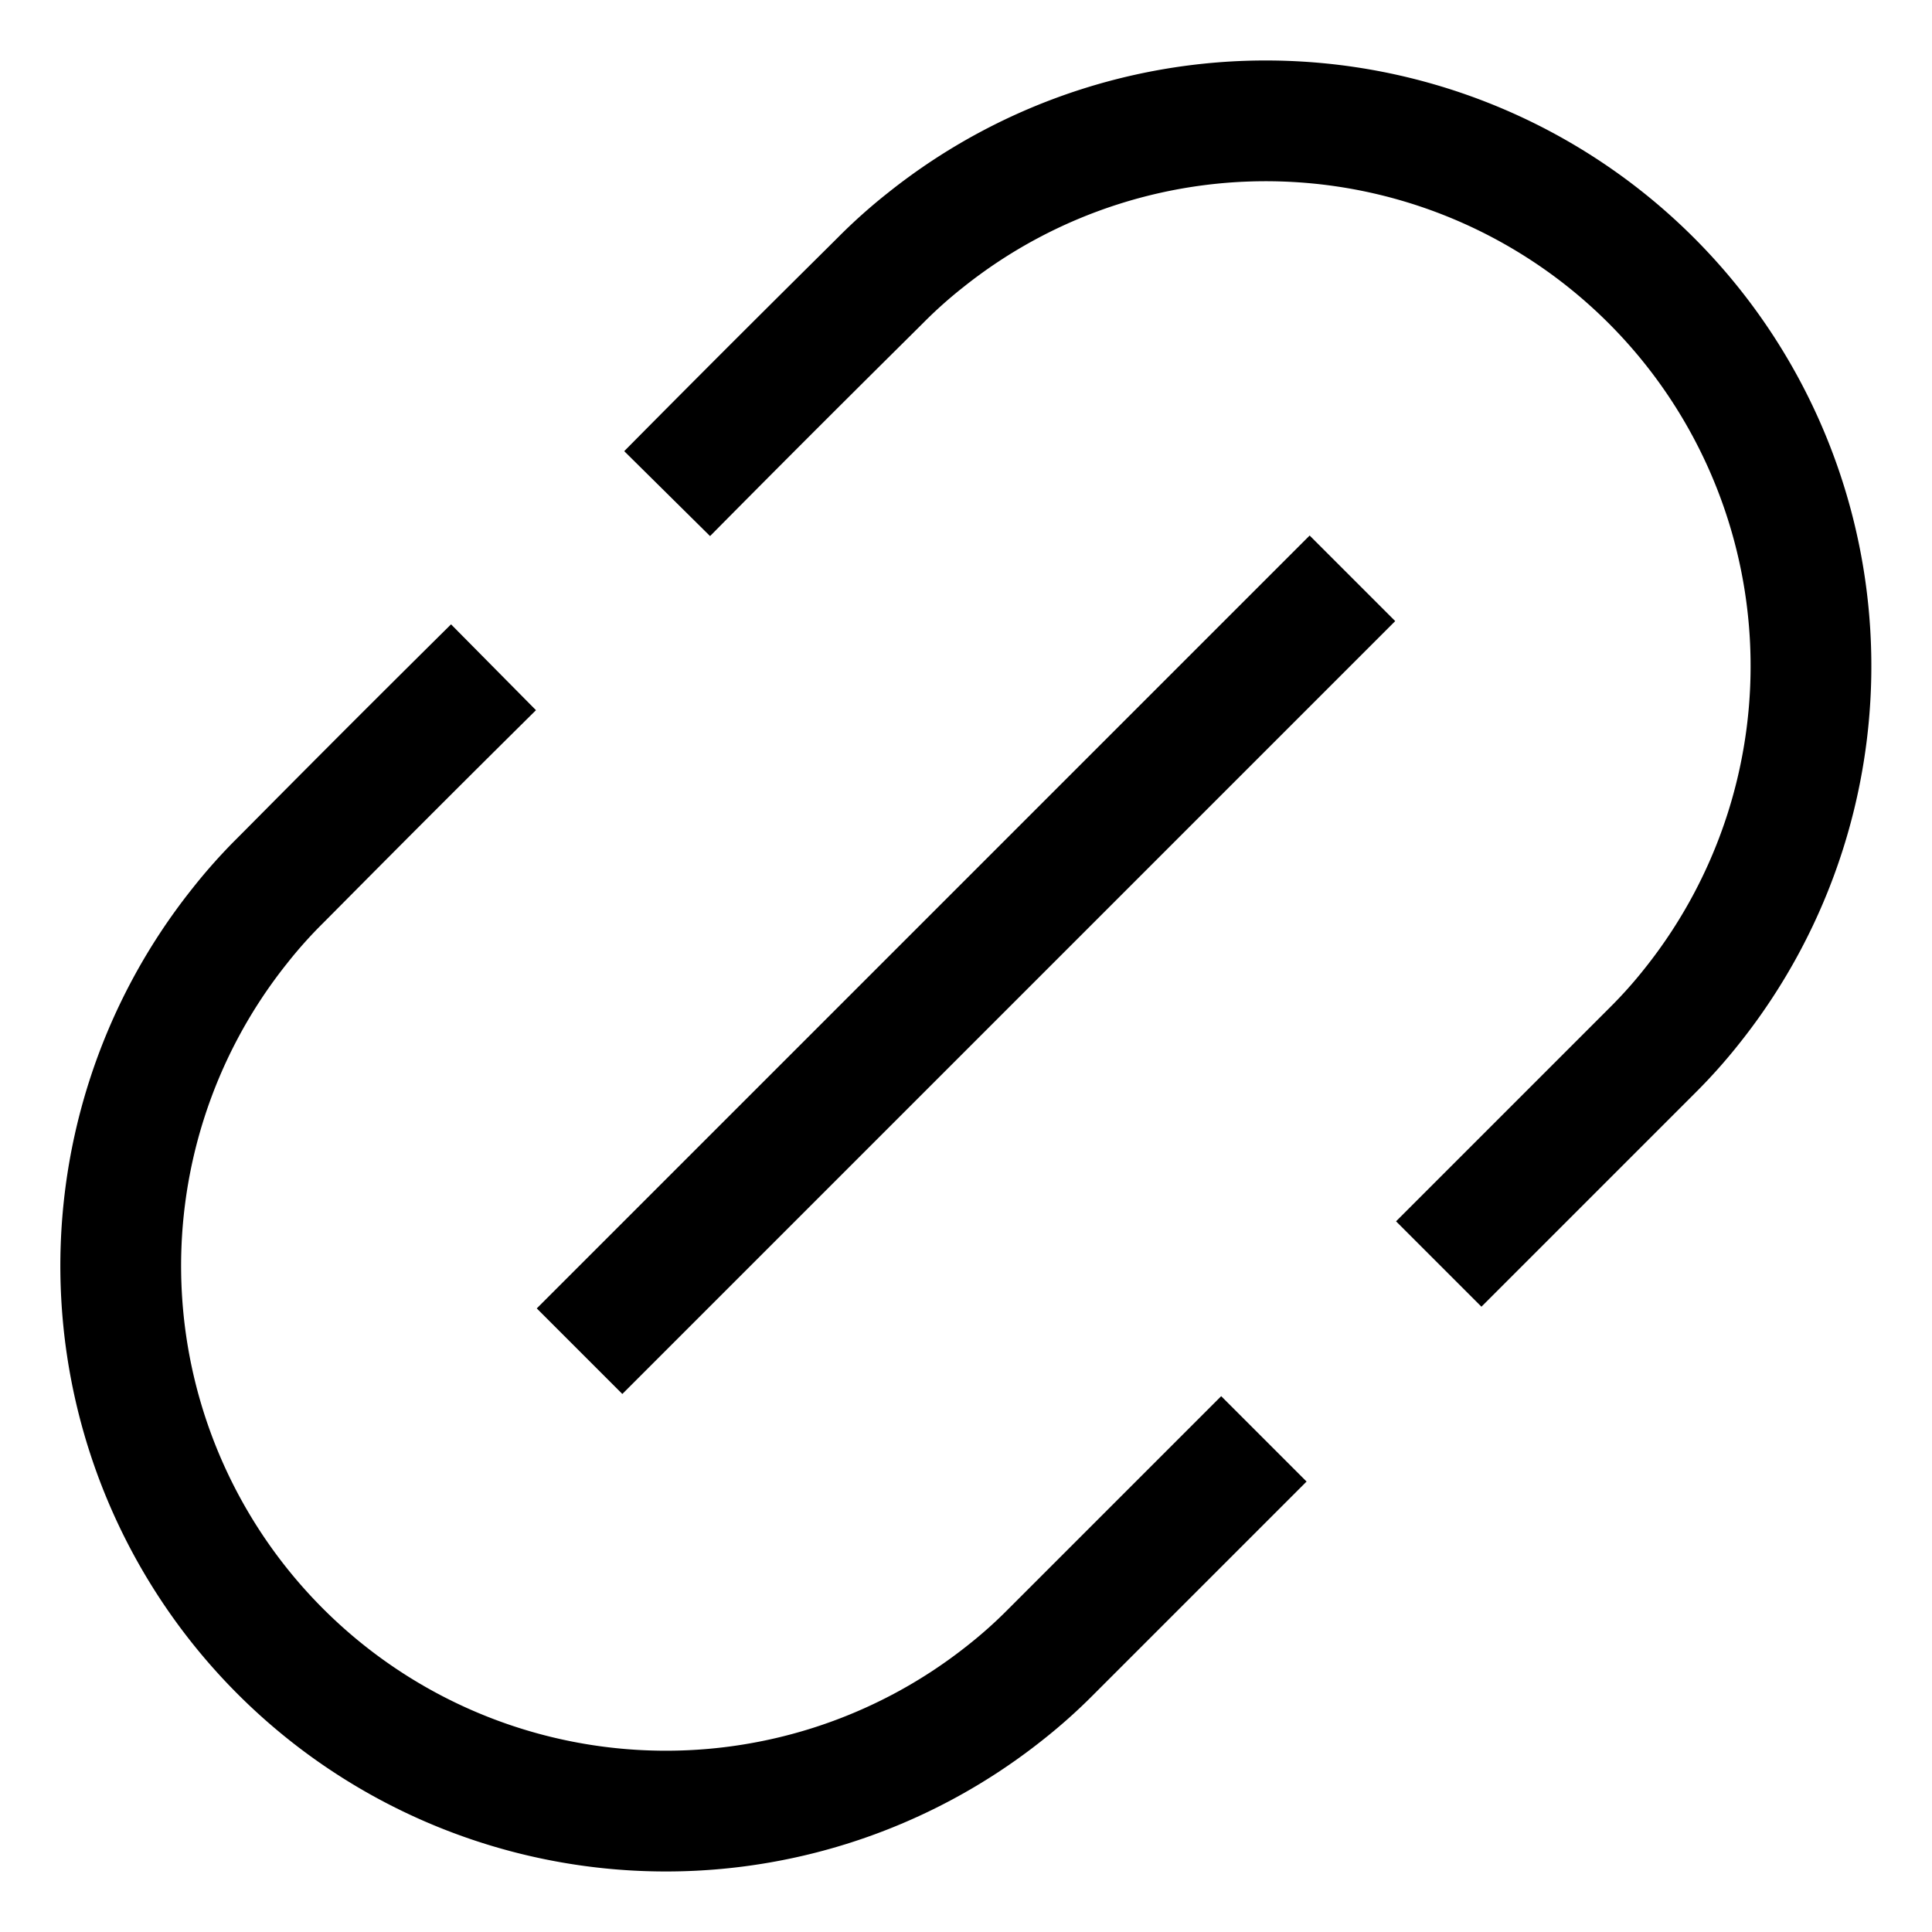 <svg xmlns="http://www.w3.org/2000/svg" width="16" height="16" viewBox="0 0 16 16"><g transform="translate(-837.001 -1526)"><rect width="16" height="16" transform="translate(837.001 1526)" fill="#d91f29" opacity="0"/><g transform="translate(837.488 1526.488)"><g transform="translate(0.512 0.512)"><path d="M5.02,3.6c.93-.94,1.62-1.62,1.77-1.77a4.124,4.124,0,0,1,.37-.33h0a4.515,4.515,0,0,1,6.35,6.34h0a4.124,4.124,0,0,1-.33.37L11.41,9.98" transform="translate(-0.494 -0.512)" fill="none" stroke="#000" stroke-miterlimit="10" stroke-width="1"/><path d="M3.6,5.02c-.94.93-1.62,1.62-1.77,1.77a4.124,4.124,0,0,0-.33.37h0a4.515,4.515,0,0,0,6.34,6.35h0a4.124,4.124,0,0,0,.37-.33l1.77-1.77" transform="translate(-0.512 -0.494)" fill="none" stroke="#000" stroke-miterlimit="10" stroke-width="1"/><rect width="1.002" height="9.052" transform="translate(9.847 3.435) rotate(45)"/></g></g></g></svg>